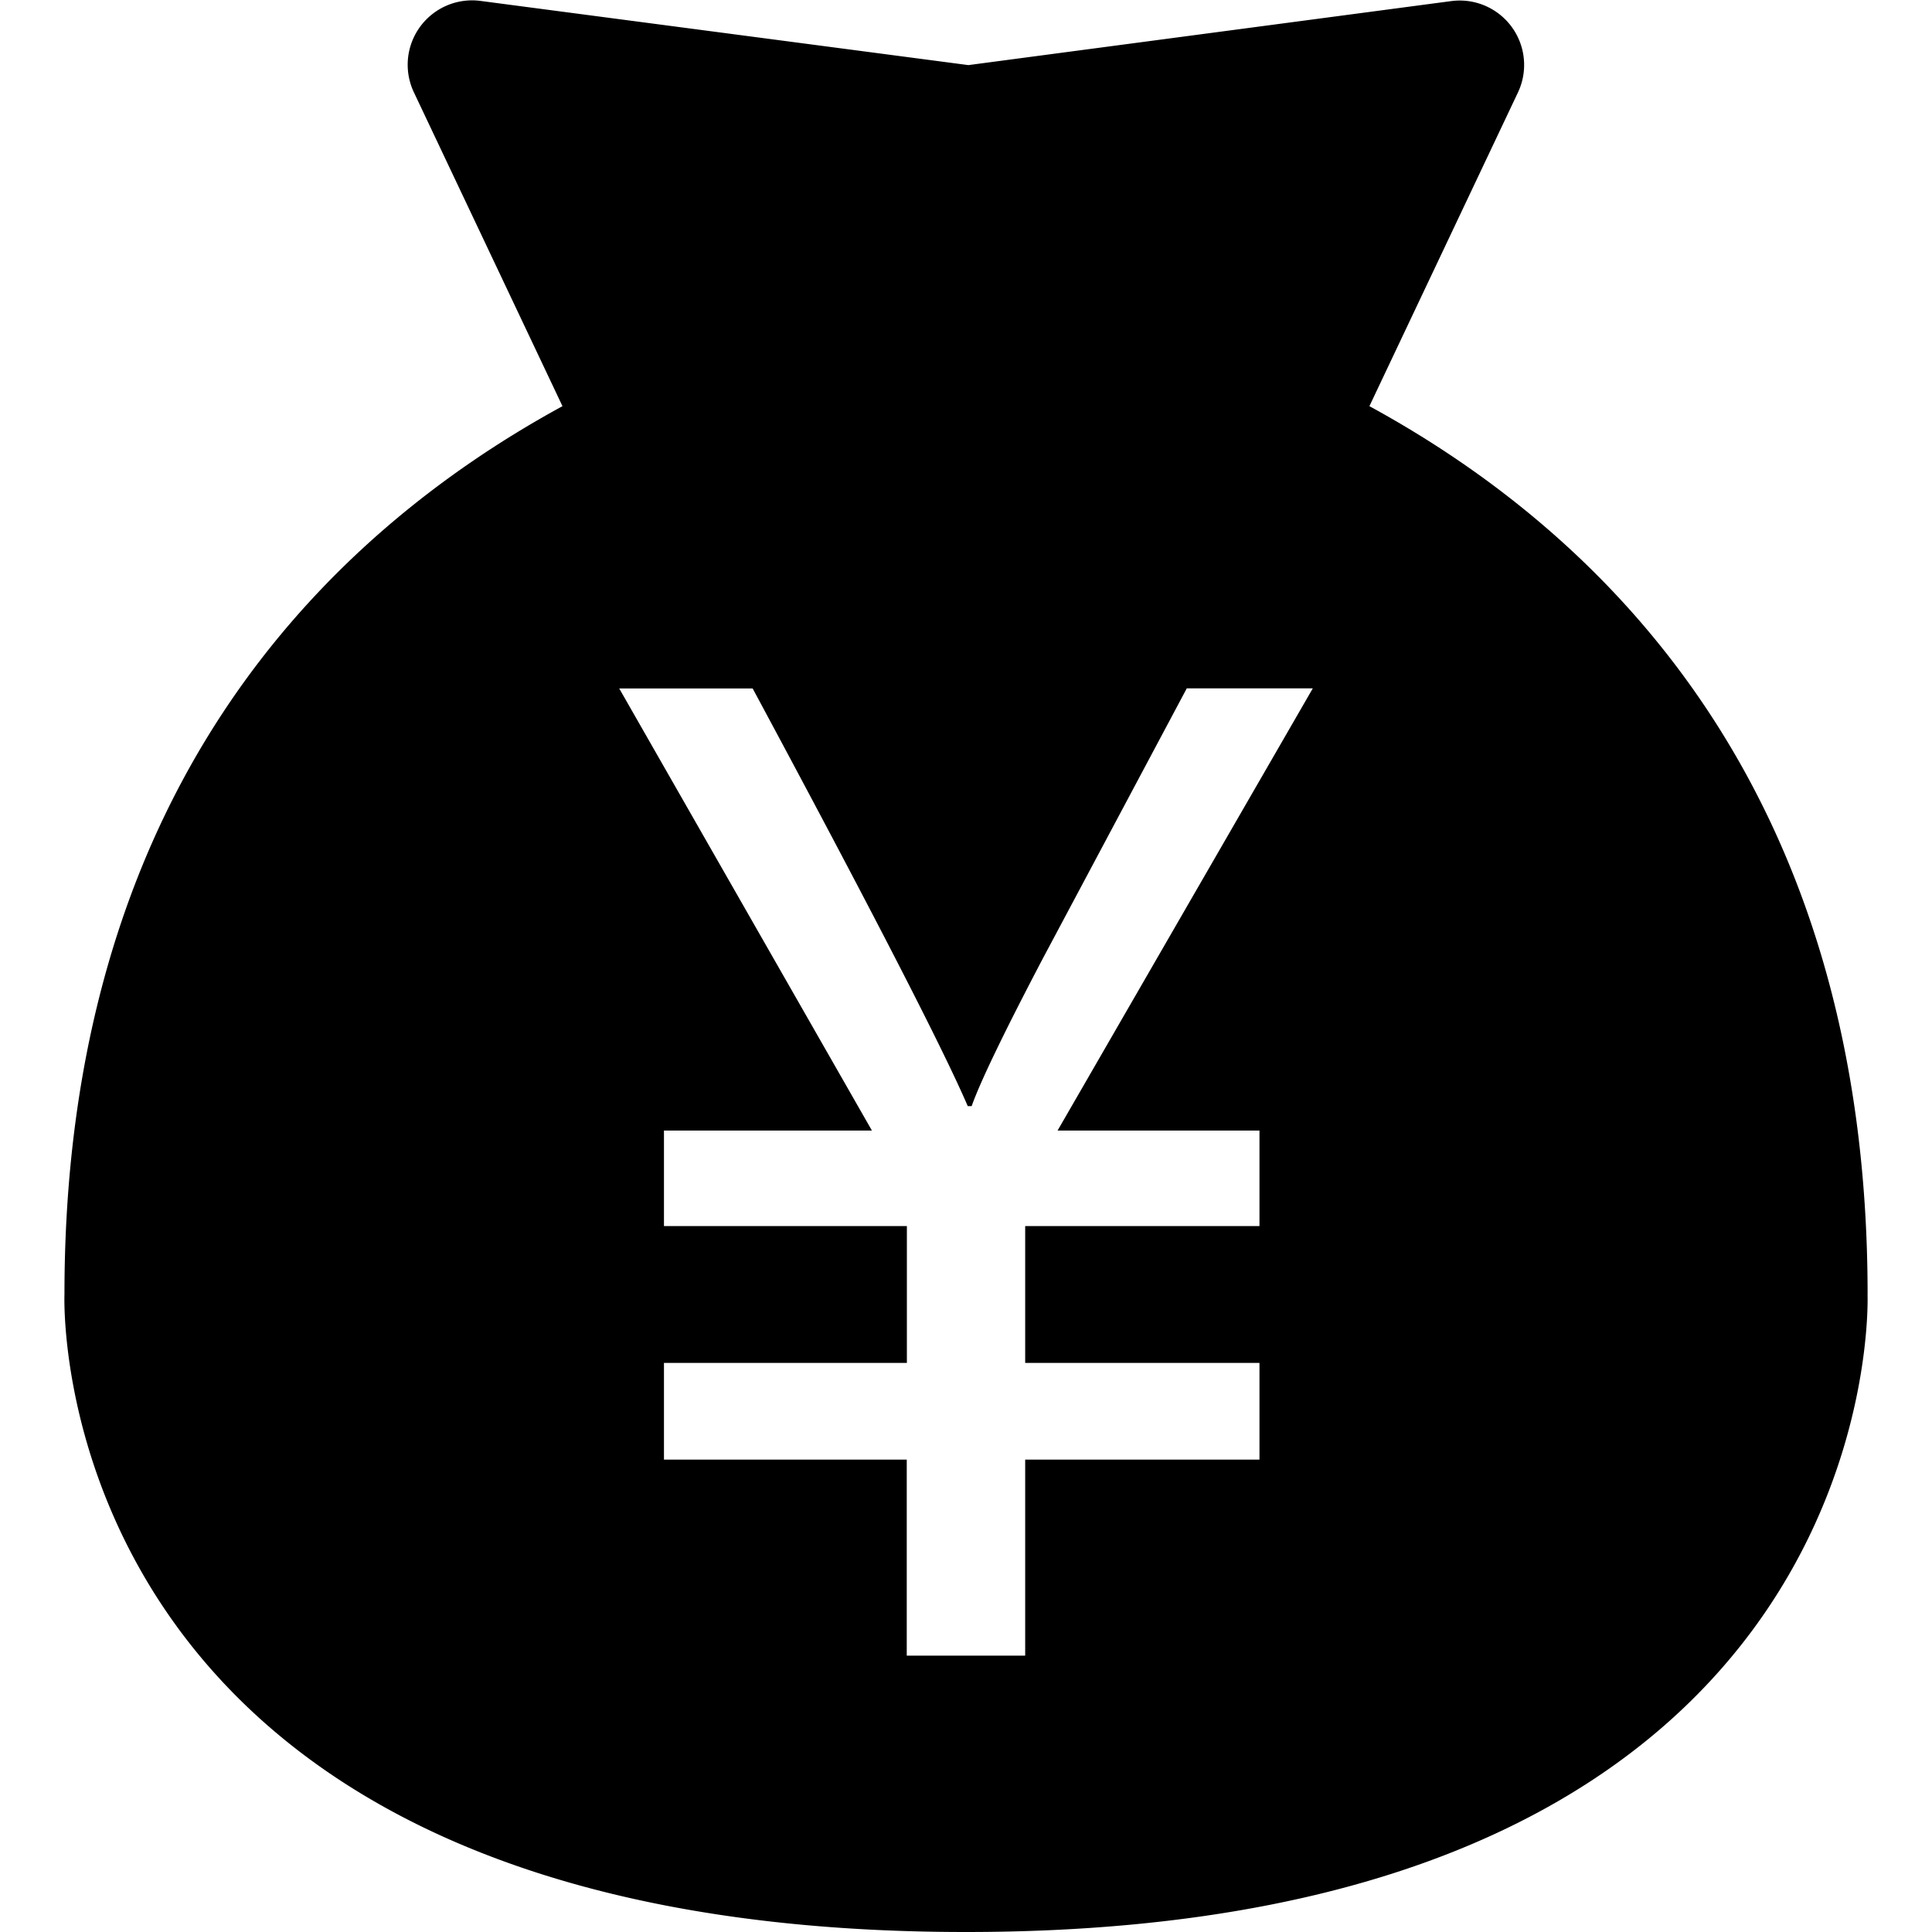 <?xml version="1.0" standalone="no"?><!DOCTYPE svg PUBLIC "-//W3C//DTD SVG 1.1//EN" "http://www.w3.org/Graphics/SVG/1.1/DTD/svg11.dtd"><svg t="1513147245730" class="icon" style="" viewBox="0 0 1024 1024" version="1.1" xmlns="http://www.w3.org/2000/svg" p-id="1584" xmlns:xlink="http://www.w3.org/1999/xlink" width="200" height="200"><defs><style type="text/css"></style></defs><path d="M298.121 215.279L219.375 48.947A34.133 34.133 0 0 1 254.635 0.478l258.628 34.031 255.932-33.929a34.133 34.133 0 0 1 35.328 48.469l-78.711 166.229C852.992 284.604 989.833 420.864 989.867 685.943h-0.034S1003.691 1024 512 1024C20.343 1024 34.167 685.978 34.167 685.978c0-265.079 136.772-401.306 263.953-470.699z m182.511 662.255h62.737v-103.902h124.177v-51.268h-124.177v-72.533h124.177v-50.62h-107.008l0.512-0.887 134.758-233.472h-66.799l-76.425 143.428c-20.309 38.741-32.905 64.853-37.444 77.585l-0.137 0.41h-2.048l-0.171-0.341c-13.414-31.061-51.712-105.438-113.869-221.047H328.192l133.939 234.325H351.915v50.62h128.751v72.533H351.915v51.268h128.683v103.902z" p-id="1585"></path></svg>
